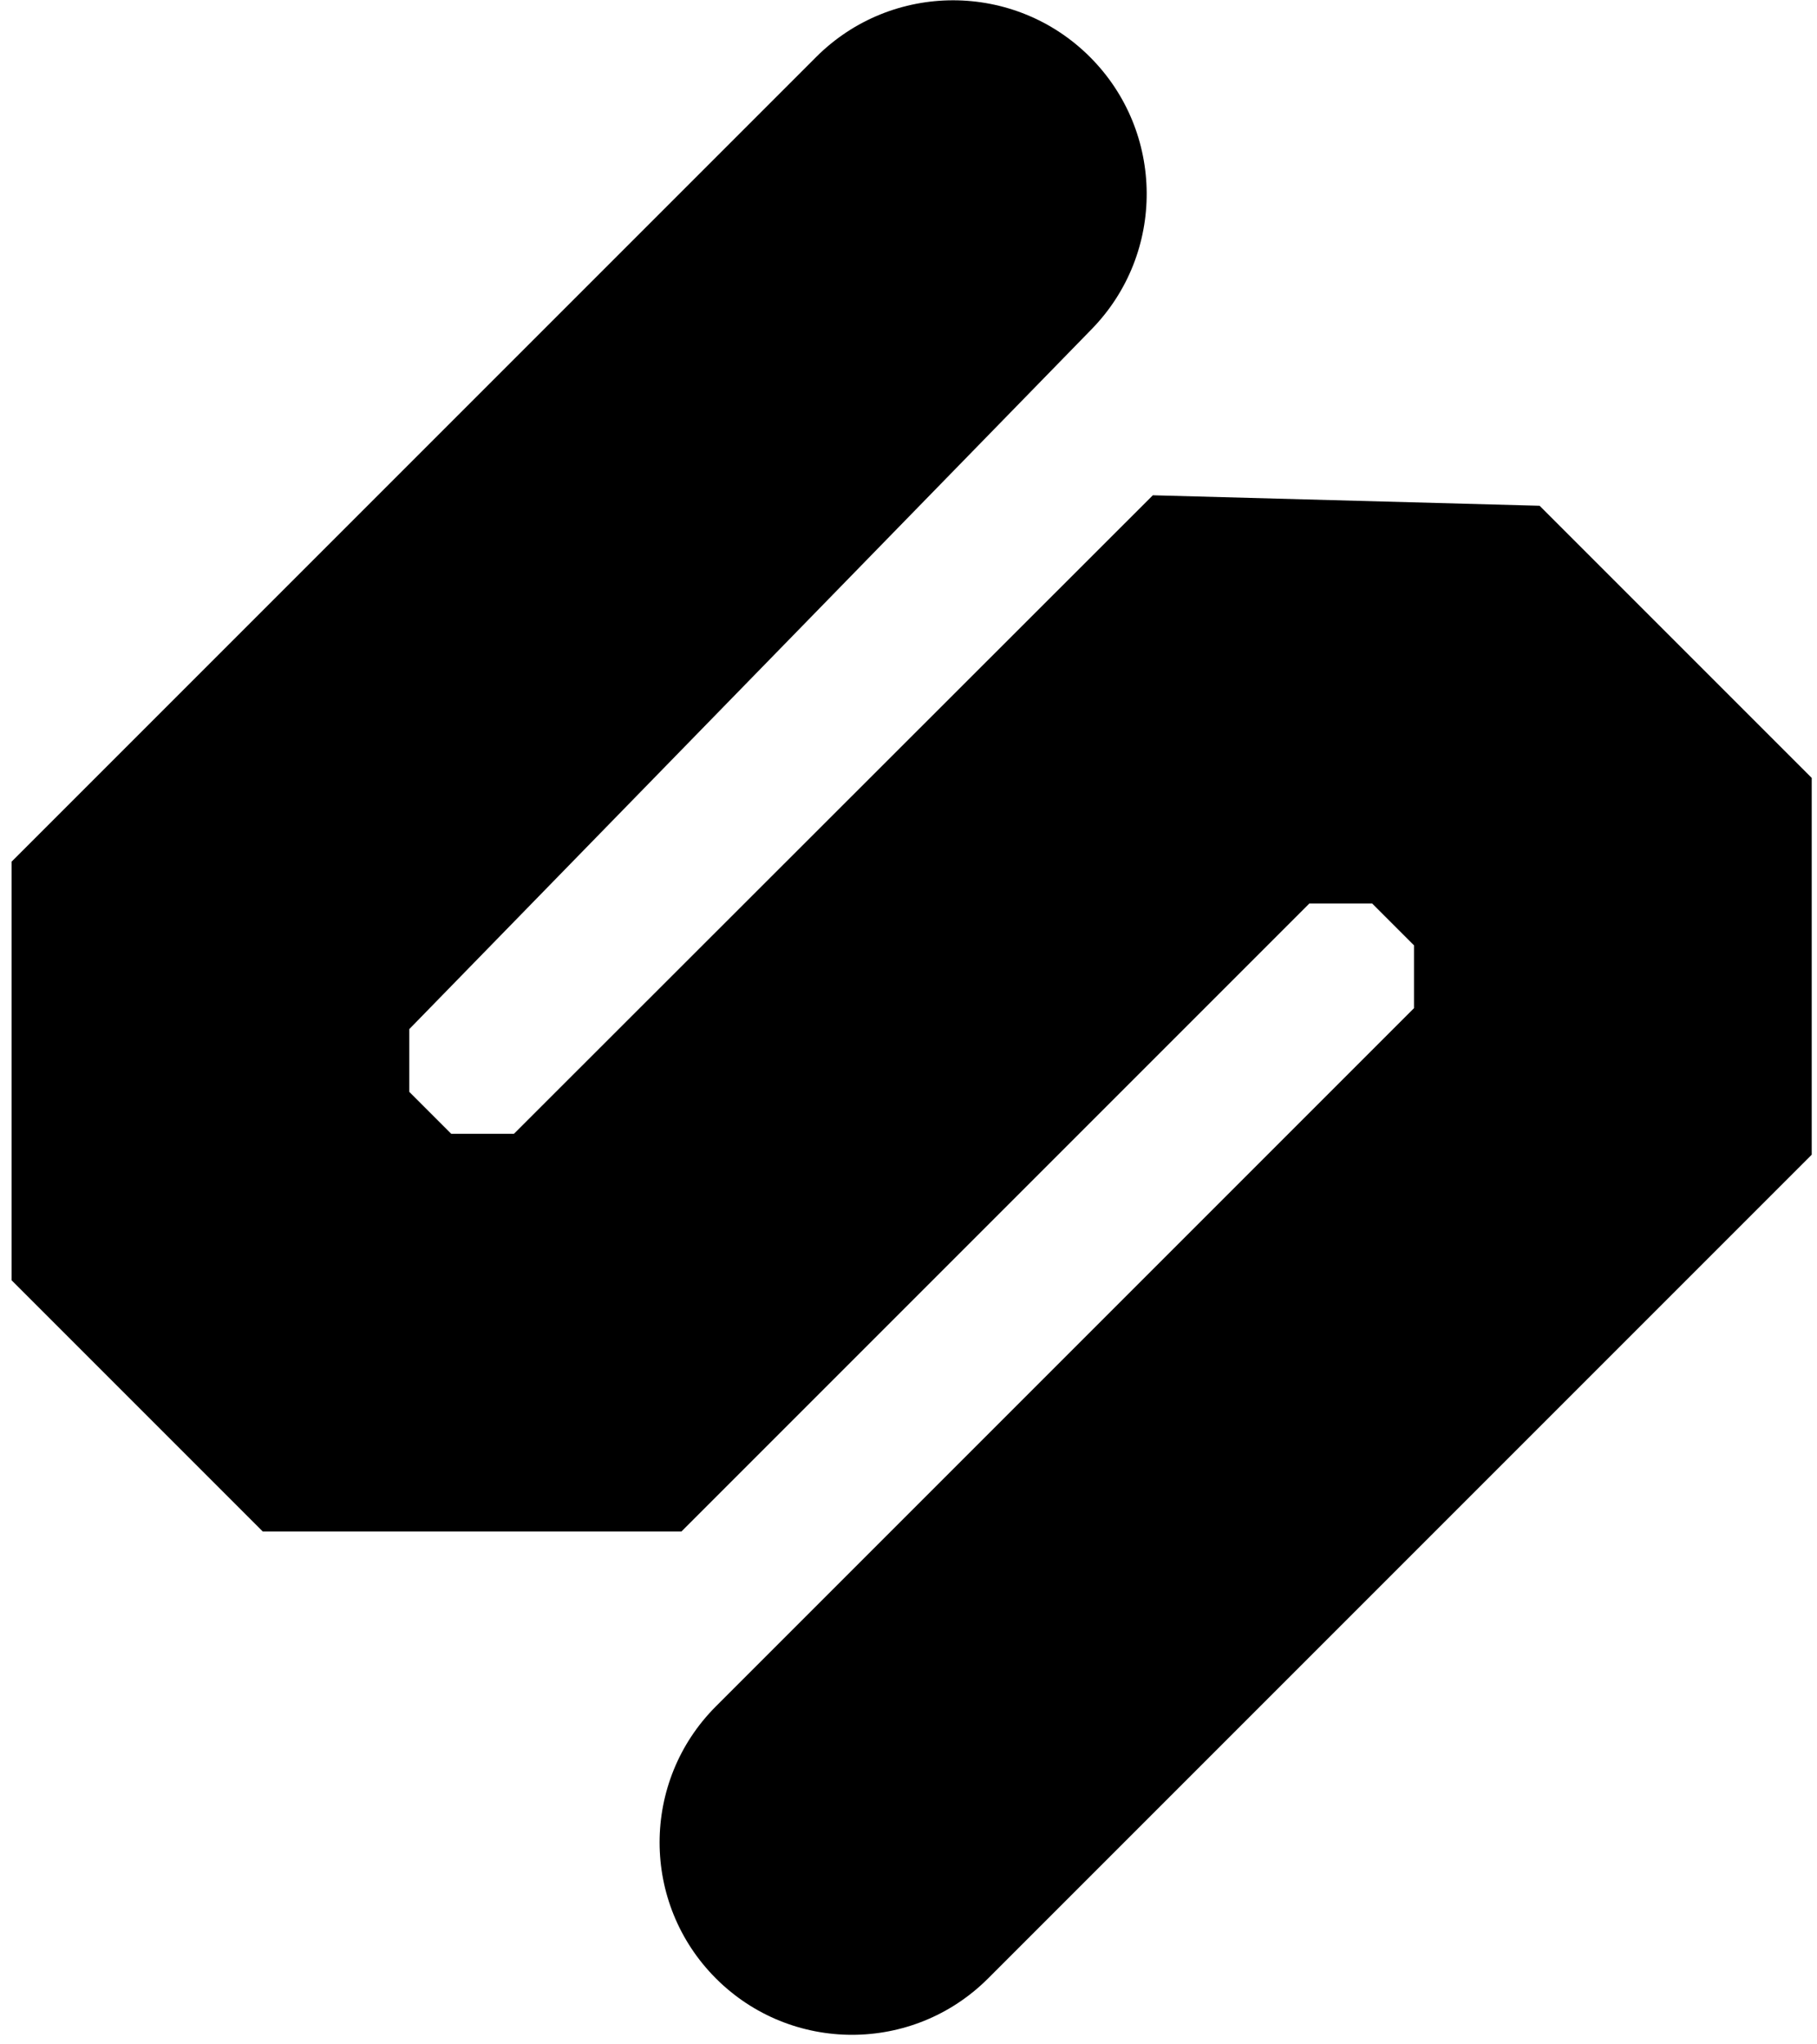 <svg width="120" height="135" viewBox="0 0 120 135" fill="none" xmlns="http://www.w3.org/2000/svg"
  class="page-spy-logo">
  <path
    d="M0.767 56.898L53.267 4.399L53.901 3.765C58.895 -1.229 66.992 -1.229 71.986 3.765C76.935 8.714 76.985 16.723 72.099 21.734L27.032 67.957V72.104L29.797 74.869H33.944L76.137 32.706L101.68 33.398L119.65 51.368V76.251L65.254 130.648C60.291 135.61 52.246 135.61 47.283 130.648C42.321 125.685 42.321 117.639 47.283 112.677L93.385 66.574V62.427L90.621 59.663H86.474L45.003 101.134H17.355L0.767 84.545L0.767 56.898Z"
    fill="currentColor" />
</svg>